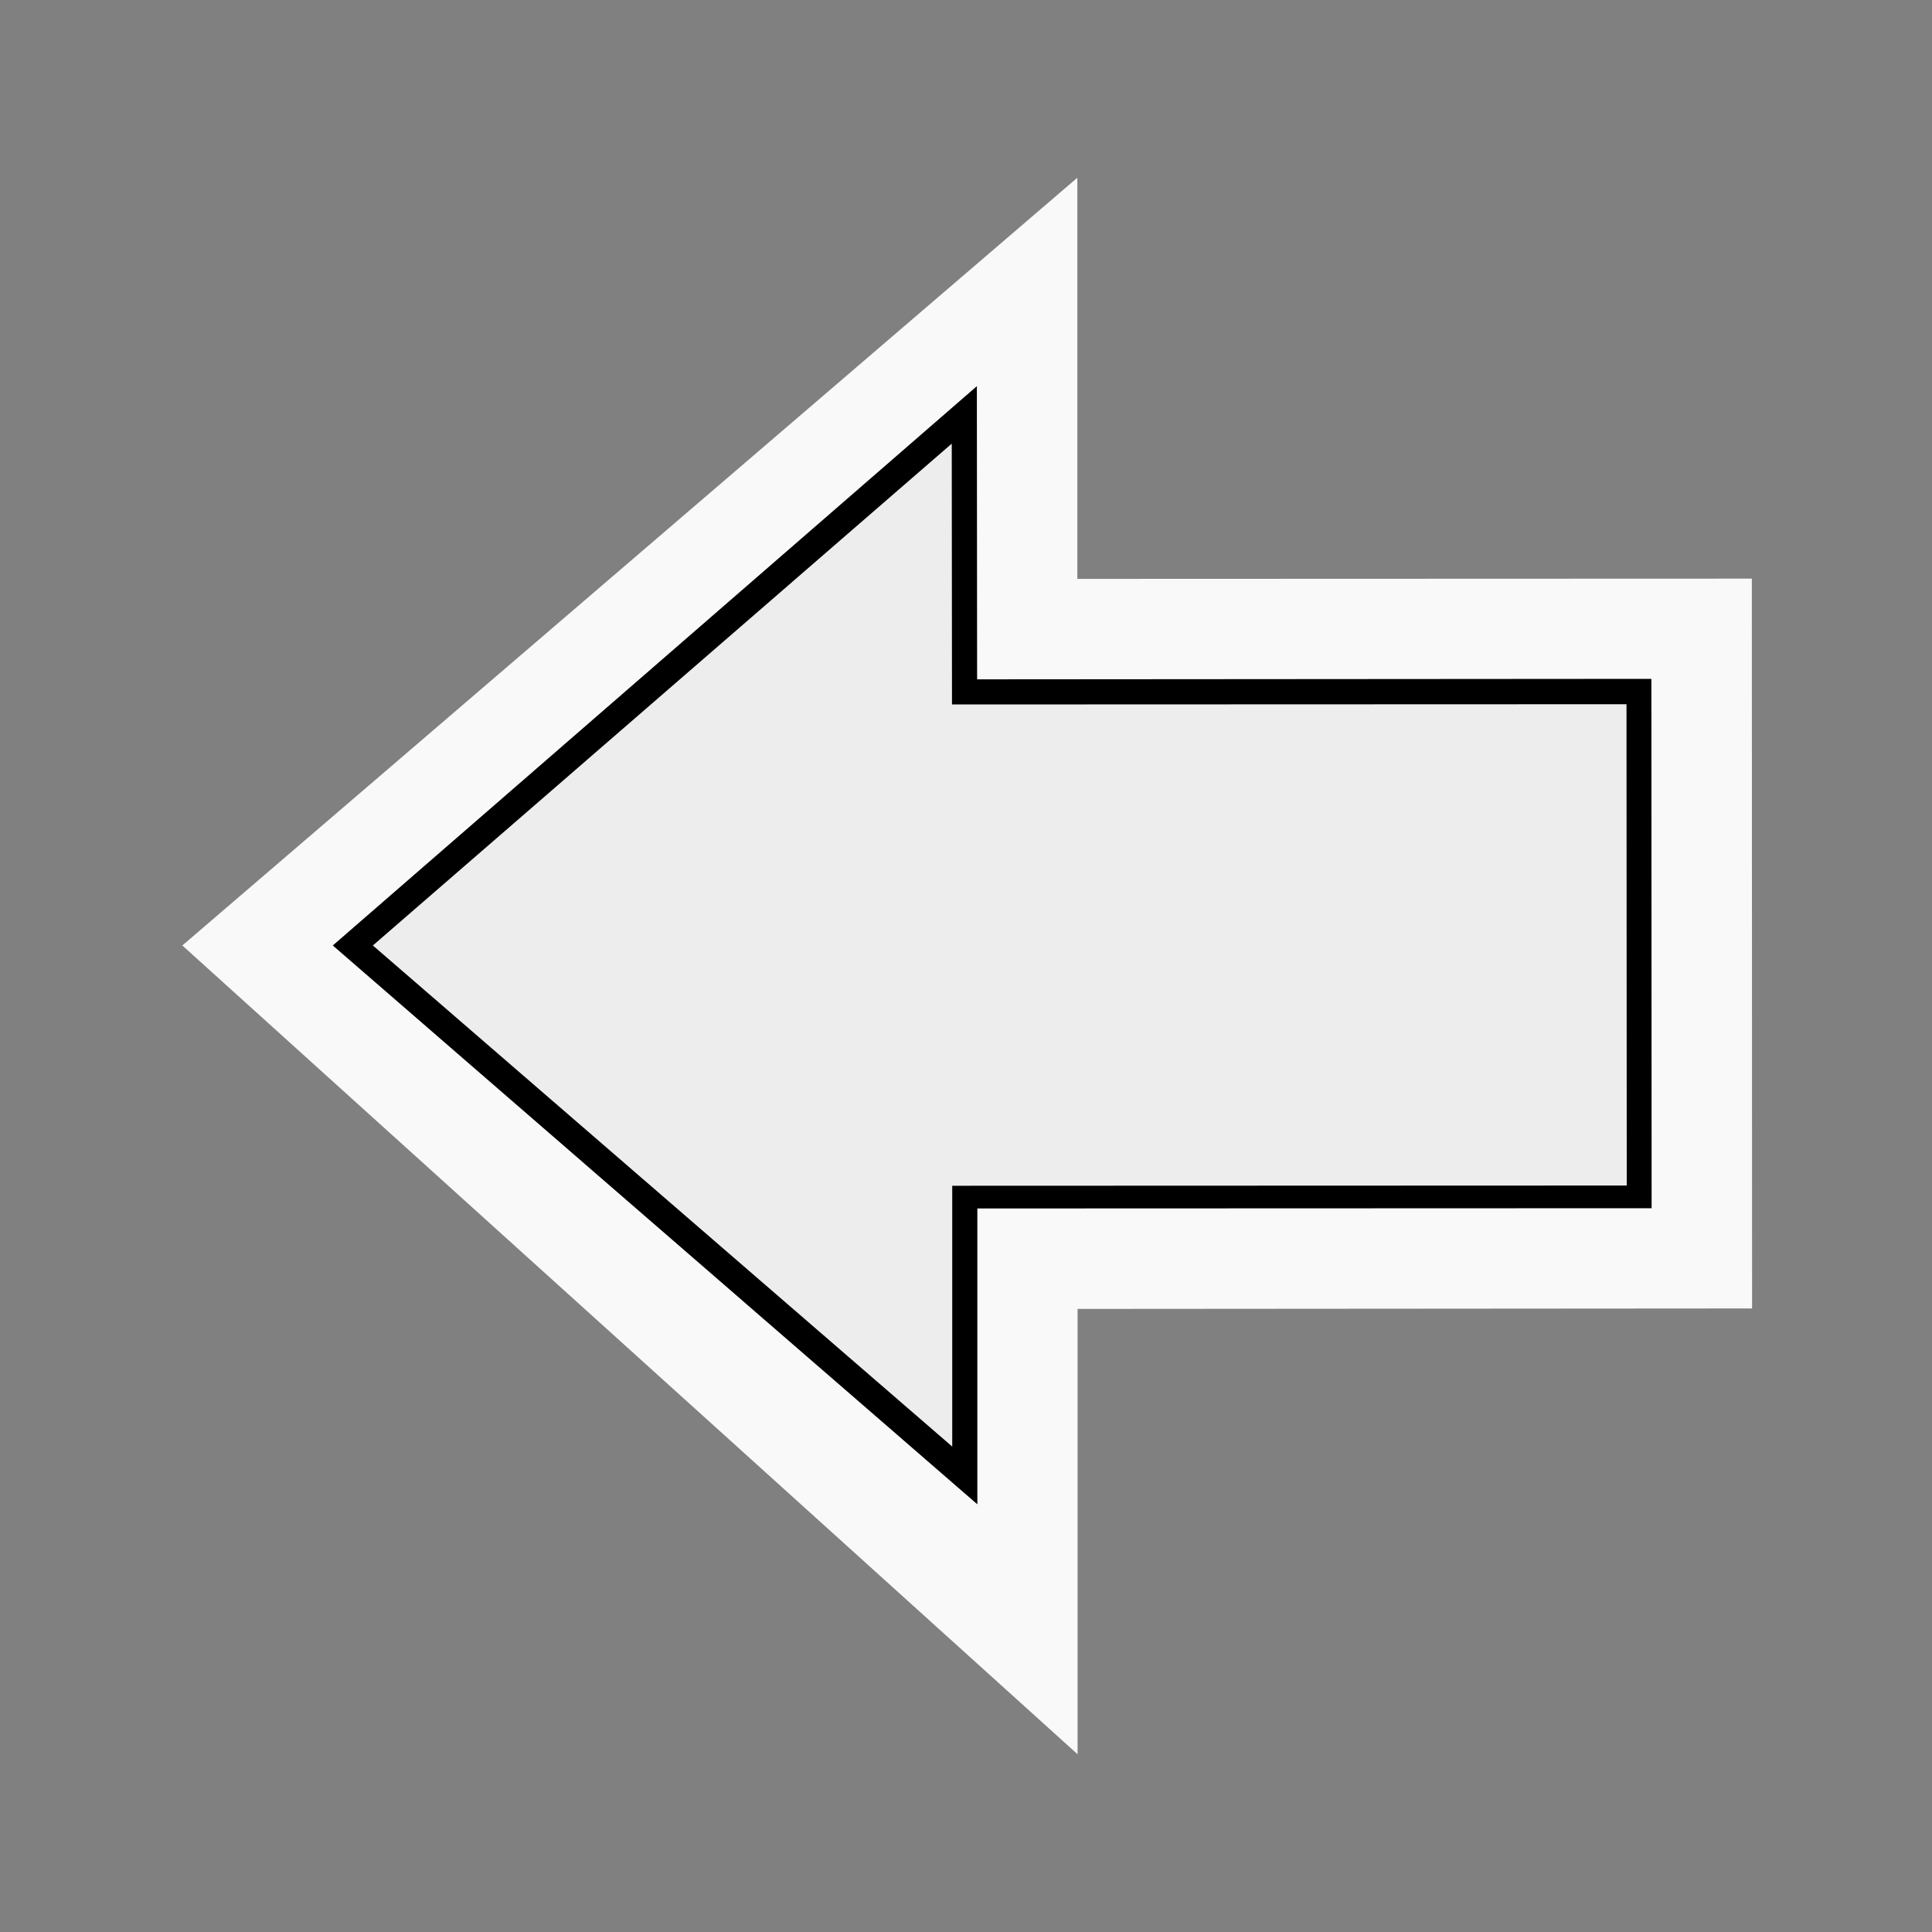 <?xml version="1.0" encoding="utf-8"?>
<!-- Generator: Adobe Illustrator 19.0.0, SVG Export Plug-In . SVG Version: 6.00 Build 0)  -->
<svg version="1.1" id="Layer_1" xmlns="http://www.w3.org/2000/svg" xmlns:xlink="http://www.w3.org/1999/xlink" x="0px" y="0px"
	 viewBox="0 0 800 800" style="enable-background:new 0 0 800 800;" xml:space="preserve">
<rect x="0" y="0" width="800" height="800" fill="#808080" stroke="none"/>
<style type="text/css">
	.st0{fill:#F9F9F9;}
	.st1{fill:#ededed;}
</style>
<polygon id="OUT" class="st0" points="75.5,391.5 446.2,726.4 446.2,542 725.5,541.8 725.4,239.6 446.1,239.7 446.1,73.6 "/>
<polyline id="MID" points="137.8,391.5 404.7,622.9 404.7,500.4 683.9,500.3 683.8,281.1 404.6,281.3 404.5,159.9 137.8,391.5 "/>
<polyline id="IN" class="st1" points="154.4,391.5 394.3,599 394.3,491 673.6,490.9 673.5,291.6 394.2,291.7 394.1,183.7
	154.4,391.5 "/>
</svg>
